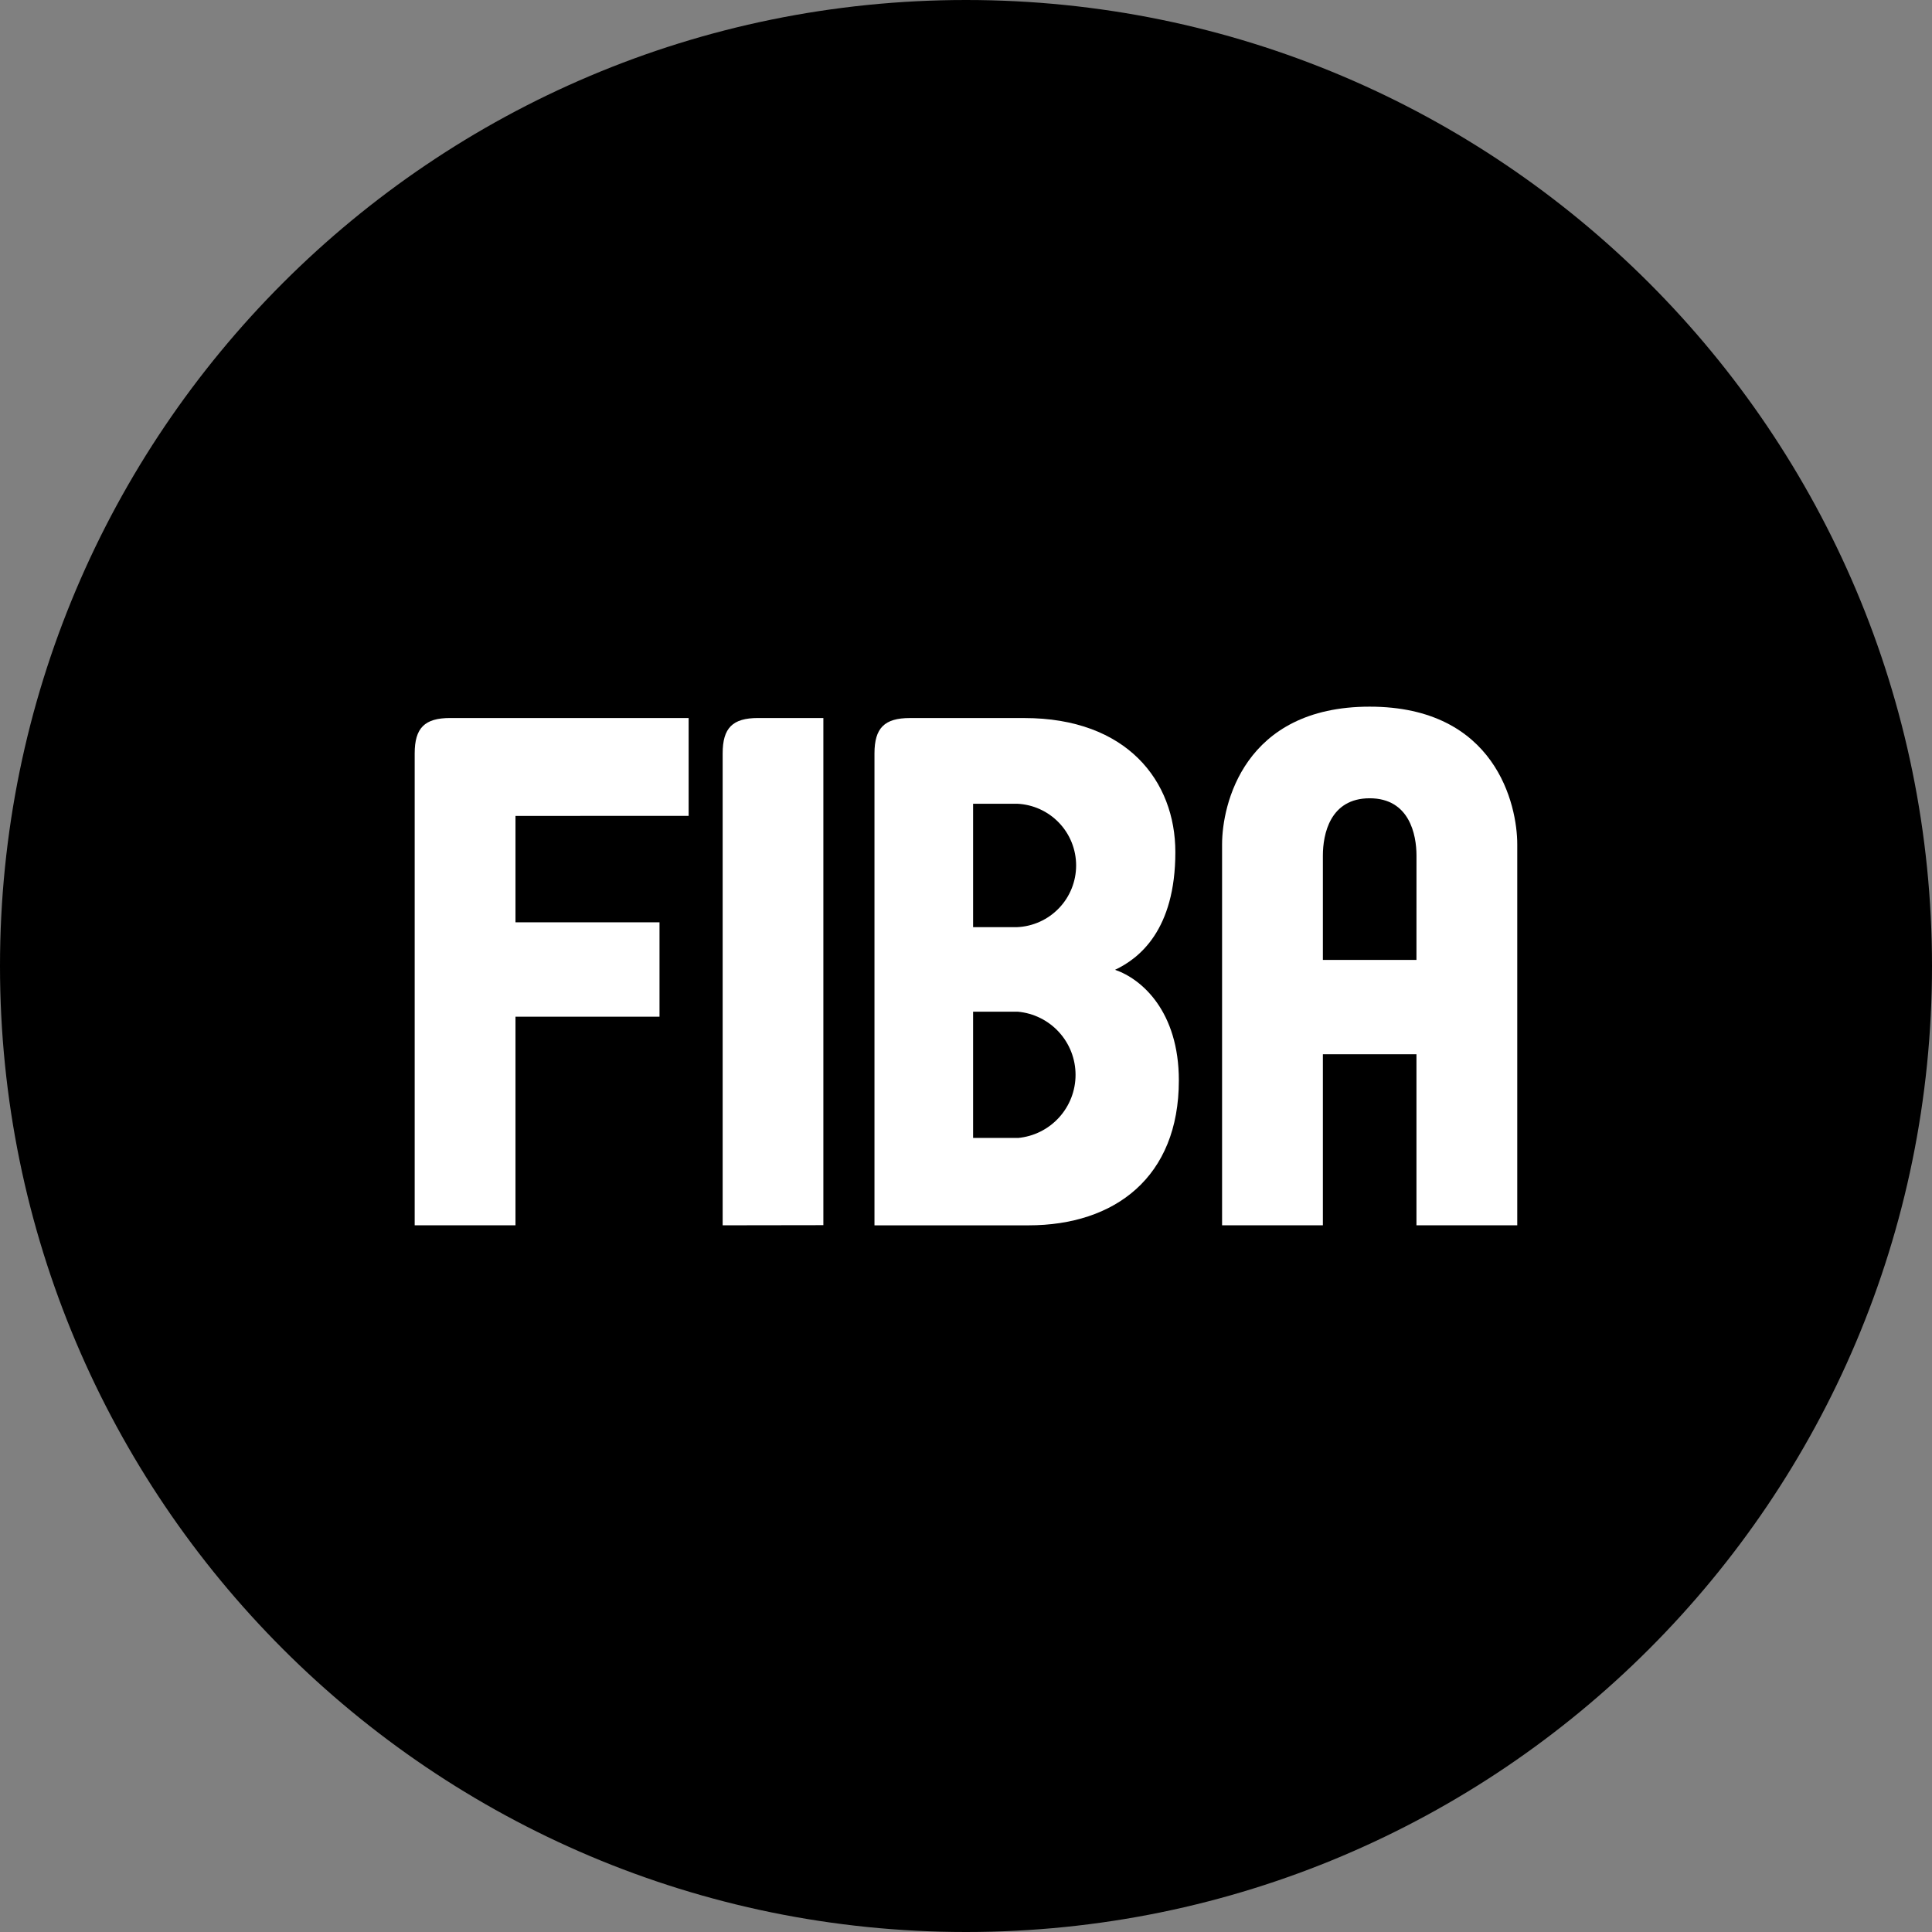 <svg width="64" height="64" viewBox="0 0 64 64" fill="none" xmlns="http://www.w3.org/2000/svg">
<rect x="0" y="0" width="64" height="64" fill="#808080" stroke="none"/>
<g clip-path="url(#clip0_40_30187)">
<path d="M32 64C49.673 64 64 49.673 64 32C64 14.327 49.673 0 32 0C14.327 0 0 14.327 0 32C0 49.673 14.327 64 32 64Z" fill="black"/>
<mask id="mask0_40_30187" style="mask-type:luminance" maskUnits="userSpaceOnUse" x="12" y="21" width="40" height="22">
<path d="M51.634 21.596H12.366V42.404H51.634V21.596Z" fill="white"/>
</mask>
<g mask="url(#mask0_40_30187)">
<path d="M17.076 27.028V30.553H21.847V33.68H17.076V40.59H13.737V24.96C13.737 24.113 14.067 23.785 14.913 23.785H22.812V27.027L17.076 27.028Z" fill="white"/>
<path d="M23.939 40.59V24.959C23.939 24.112 24.268 23.785 25.114 23.785H27.275V40.585L23.939 40.59Z" fill="white"/>
<path d="M36.935 32.127C37.735 31.752 38.935 30.811 38.935 28.227C38.935 25.877 37.335 23.786 33.929 23.786H30.144C29.299 23.786 28.968 24.114 28.968 24.961V40.591H34.068C36.936 40.591 39.051 38.991 39.051 35.791C39.051 33.512 37.829 32.431 36.935 32.125M32.235 26.625H33.693C34.219 26.648 34.717 26.874 35.081 27.255C35.445 27.635 35.648 28.142 35.648 28.669C35.648 29.196 35.445 29.703 35.081 30.083C34.717 30.464 34.219 30.69 33.693 30.713H32.235V26.625ZM33.718 37.695H32.235V33.514H33.718C34.24 33.561 34.726 33.802 35.079 34.189C35.433 34.576 35.629 35.081 35.629 35.605C35.629 36.13 35.433 36.635 35.079 37.022C34.726 37.409 34.24 37.65 33.718 37.697" fill="white"/>
<path d="M45.372 23.409C41.189 23.409 40.483 26.676 40.483 27.967V40.59H43.822V34.924H46.922V40.59H50.261V27.967C50.261 26.676 49.554 23.409 45.371 23.409M46.922 31.799H43.822V28.344C43.822 27.638 44.056 26.444 45.372 26.444C46.688 26.444 46.923 27.644 46.923 28.344L46.922 31.799Z" fill="white"/>
</g>
</g>
<defs>
<clipPath id="clip0_40_30187">
<rect width="64" height="64" fill="white"/>
</clipPath>
</defs>
</svg>
